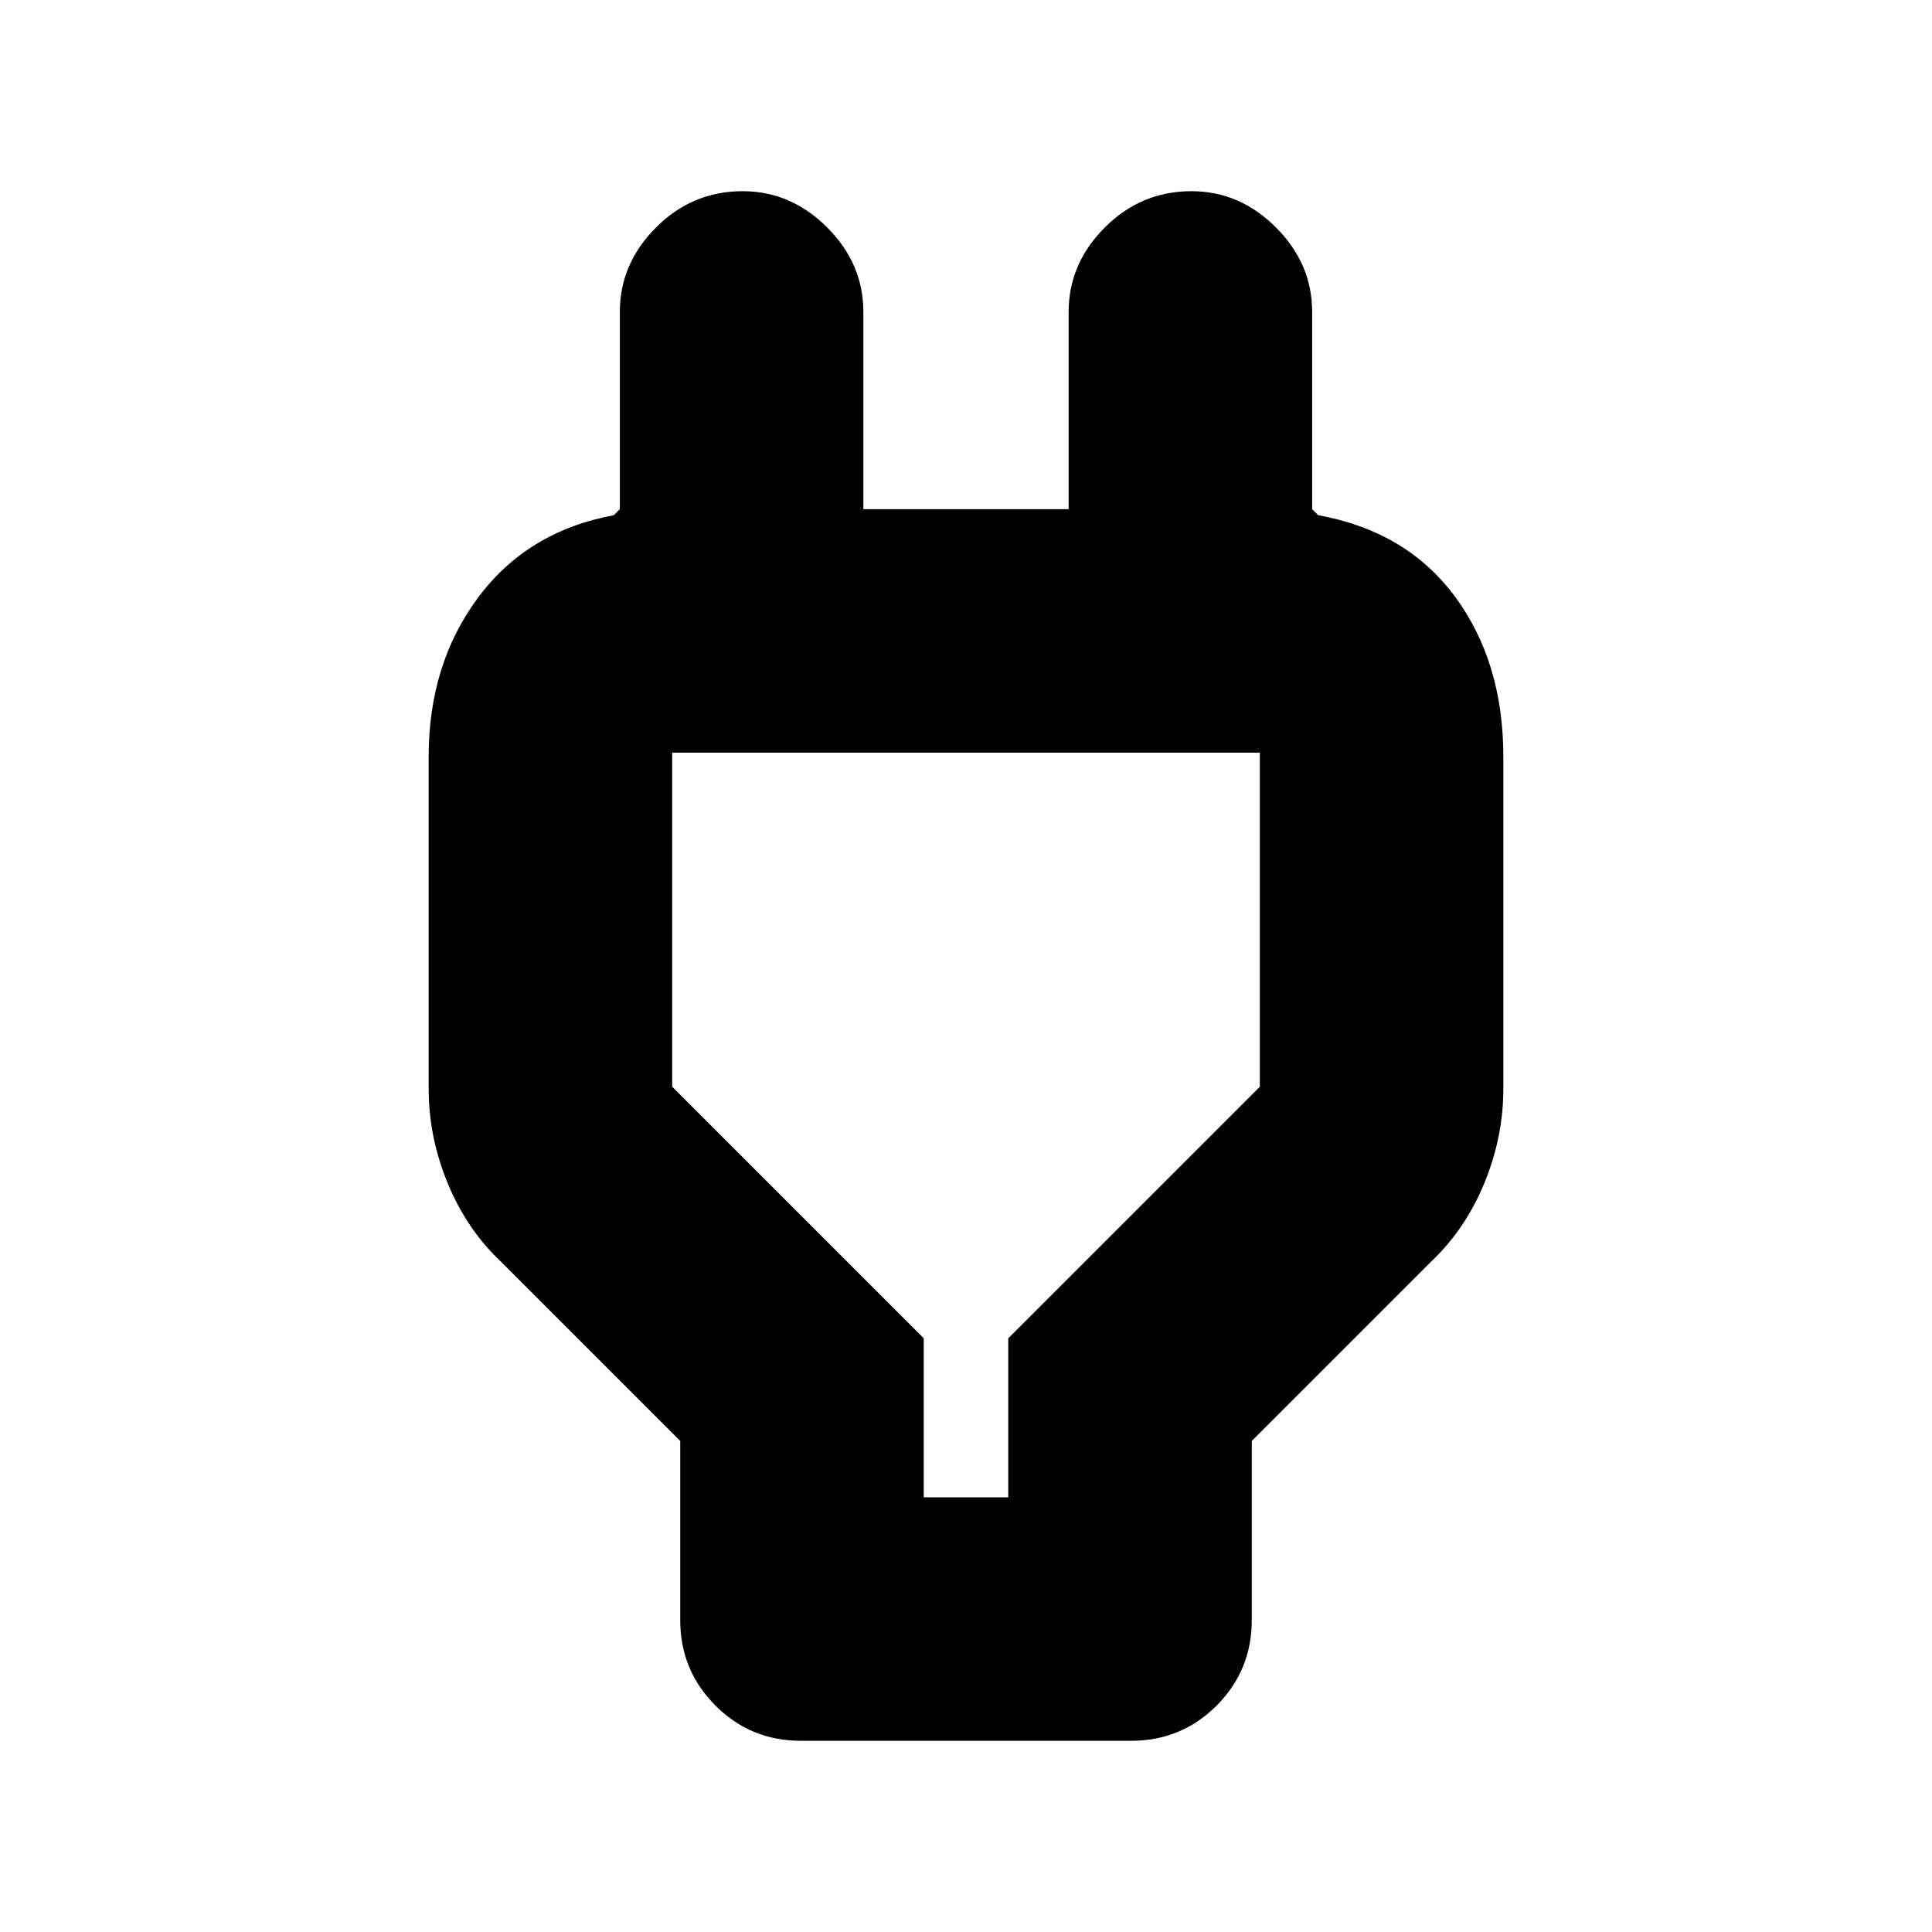 <svg xmlns="http://www.w3.org/2000/svg" height="24" width="24"><path d="M11.475 18.6H12.525V16.625L15.65 13.5V9.35Q15.65 9.35 15.65 9.35Q15.65 9.35 15.65 9.35H8.35Q8.35 9.35 8.35 9.35Q8.35 9.35 8.35 9.35V13.5L11.475 16.625ZM8.45 17.9 6.225 15.675Q5.8 15.275 5.562 14.7Q5.325 14.125 5.325 13.525V9.4Q5.325 8.25 5.938 7.425Q6.55 6.6 7.625 6.4L7.7 6.325V3.875Q7.7 3.275 8.15 2.825Q8.6 2.375 9.225 2.375Q9.825 2.375 10.275 2.825Q10.725 3.275 10.725 3.875V6.325H13.275V3.875Q13.275 3.275 13.725 2.825Q14.175 2.375 14.8 2.375Q15.4 2.375 15.85 2.825Q16.3 3.275 16.3 3.875V6.325L16.375 6.4Q17.475 6.6 18.075 7.412Q18.675 8.225 18.675 9.4V13.525Q18.675 14.125 18.438 14.7Q18.2 15.275 17.775 15.675L15.55 17.9V20.125Q15.55 20.75 15.113 21.188Q14.675 21.625 14.05 21.625H9.95Q9.325 21.625 8.888 21.188Q8.45 20.75 8.45 20.125ZM12 13.975Q12 13.975 12 13.975Q12 13.975 12 13.975Q12 13.975 12 13.975Q12 13.975 12 13.975Z"/></svg>